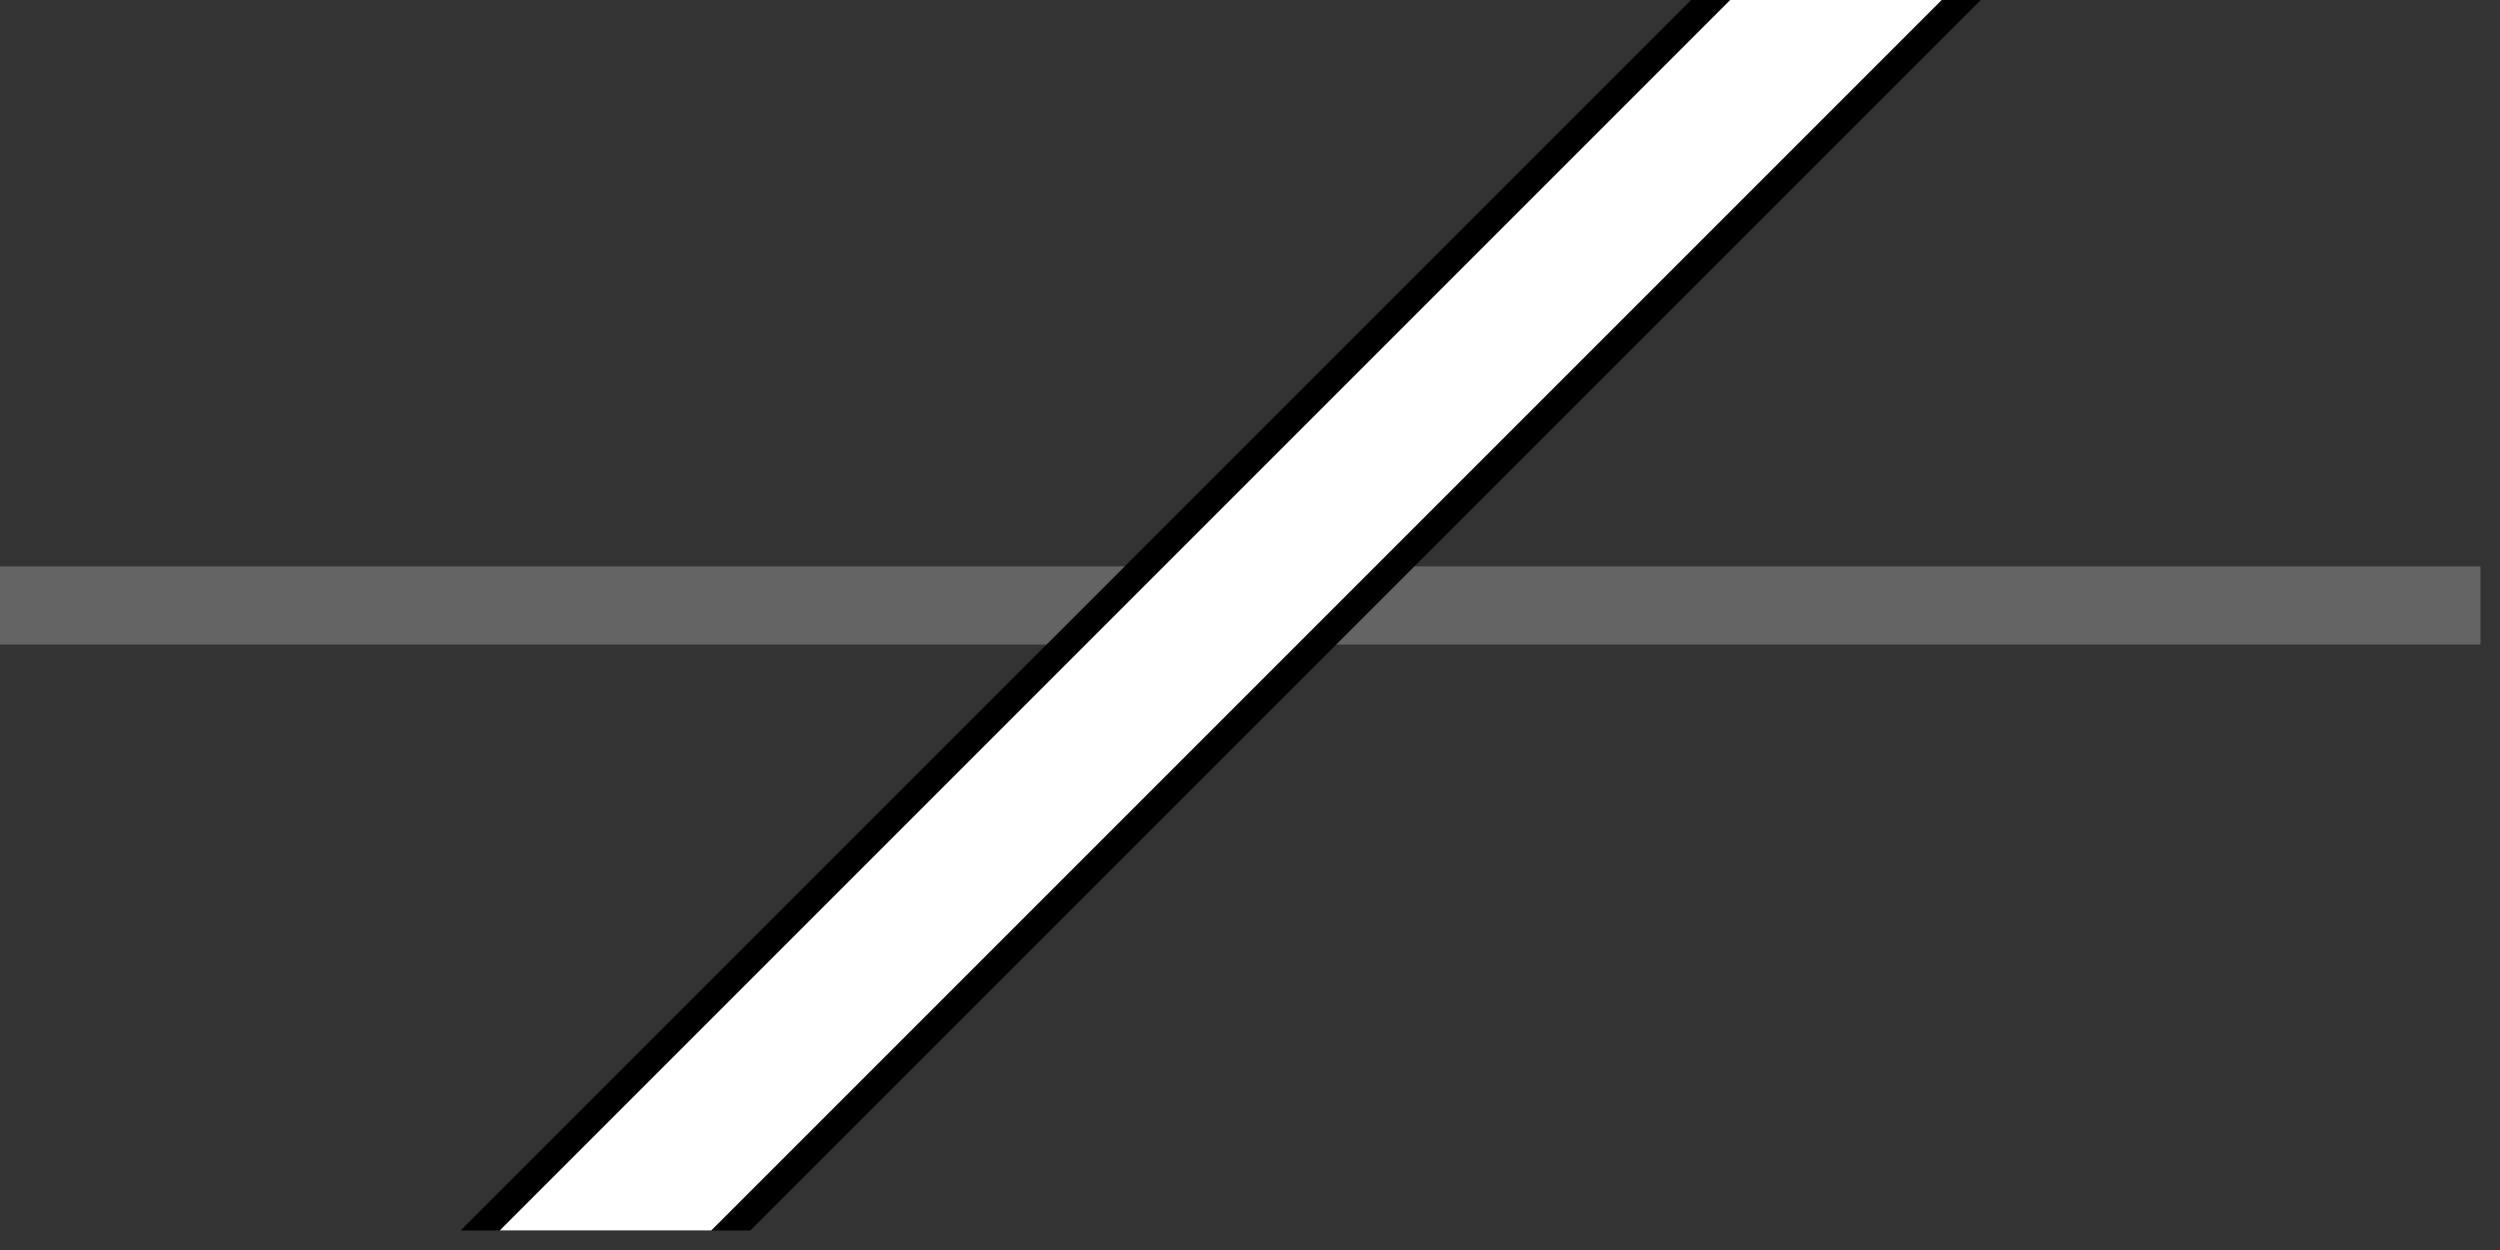 <svg width="100%" viewBox="0 0 64 32" xmlns="http://www.w3.org/2000/svg">
  <rect x="0" y="0" width="64" height="32" fill="#333333" stroke="none"/>
  <g>
    <path stroke="rgb(100,100,100)" fill="rgb(100,100,100)" d="M 0,15 L 63,15 L 63,16 L 0,16 z "/>
    <path stroke="rgb(0,0,0)" fill="rgb(0,0,0)" d="M 44,0 L 50,0 L 19,31 L 13,31 z "/>
    <path stroke="rgb(255,255,255)" fill="rgb(255,255,255)" d="M 45,0 L 49,0 L 18,31 L 14,31 z "/>
  </g>
</svg>
